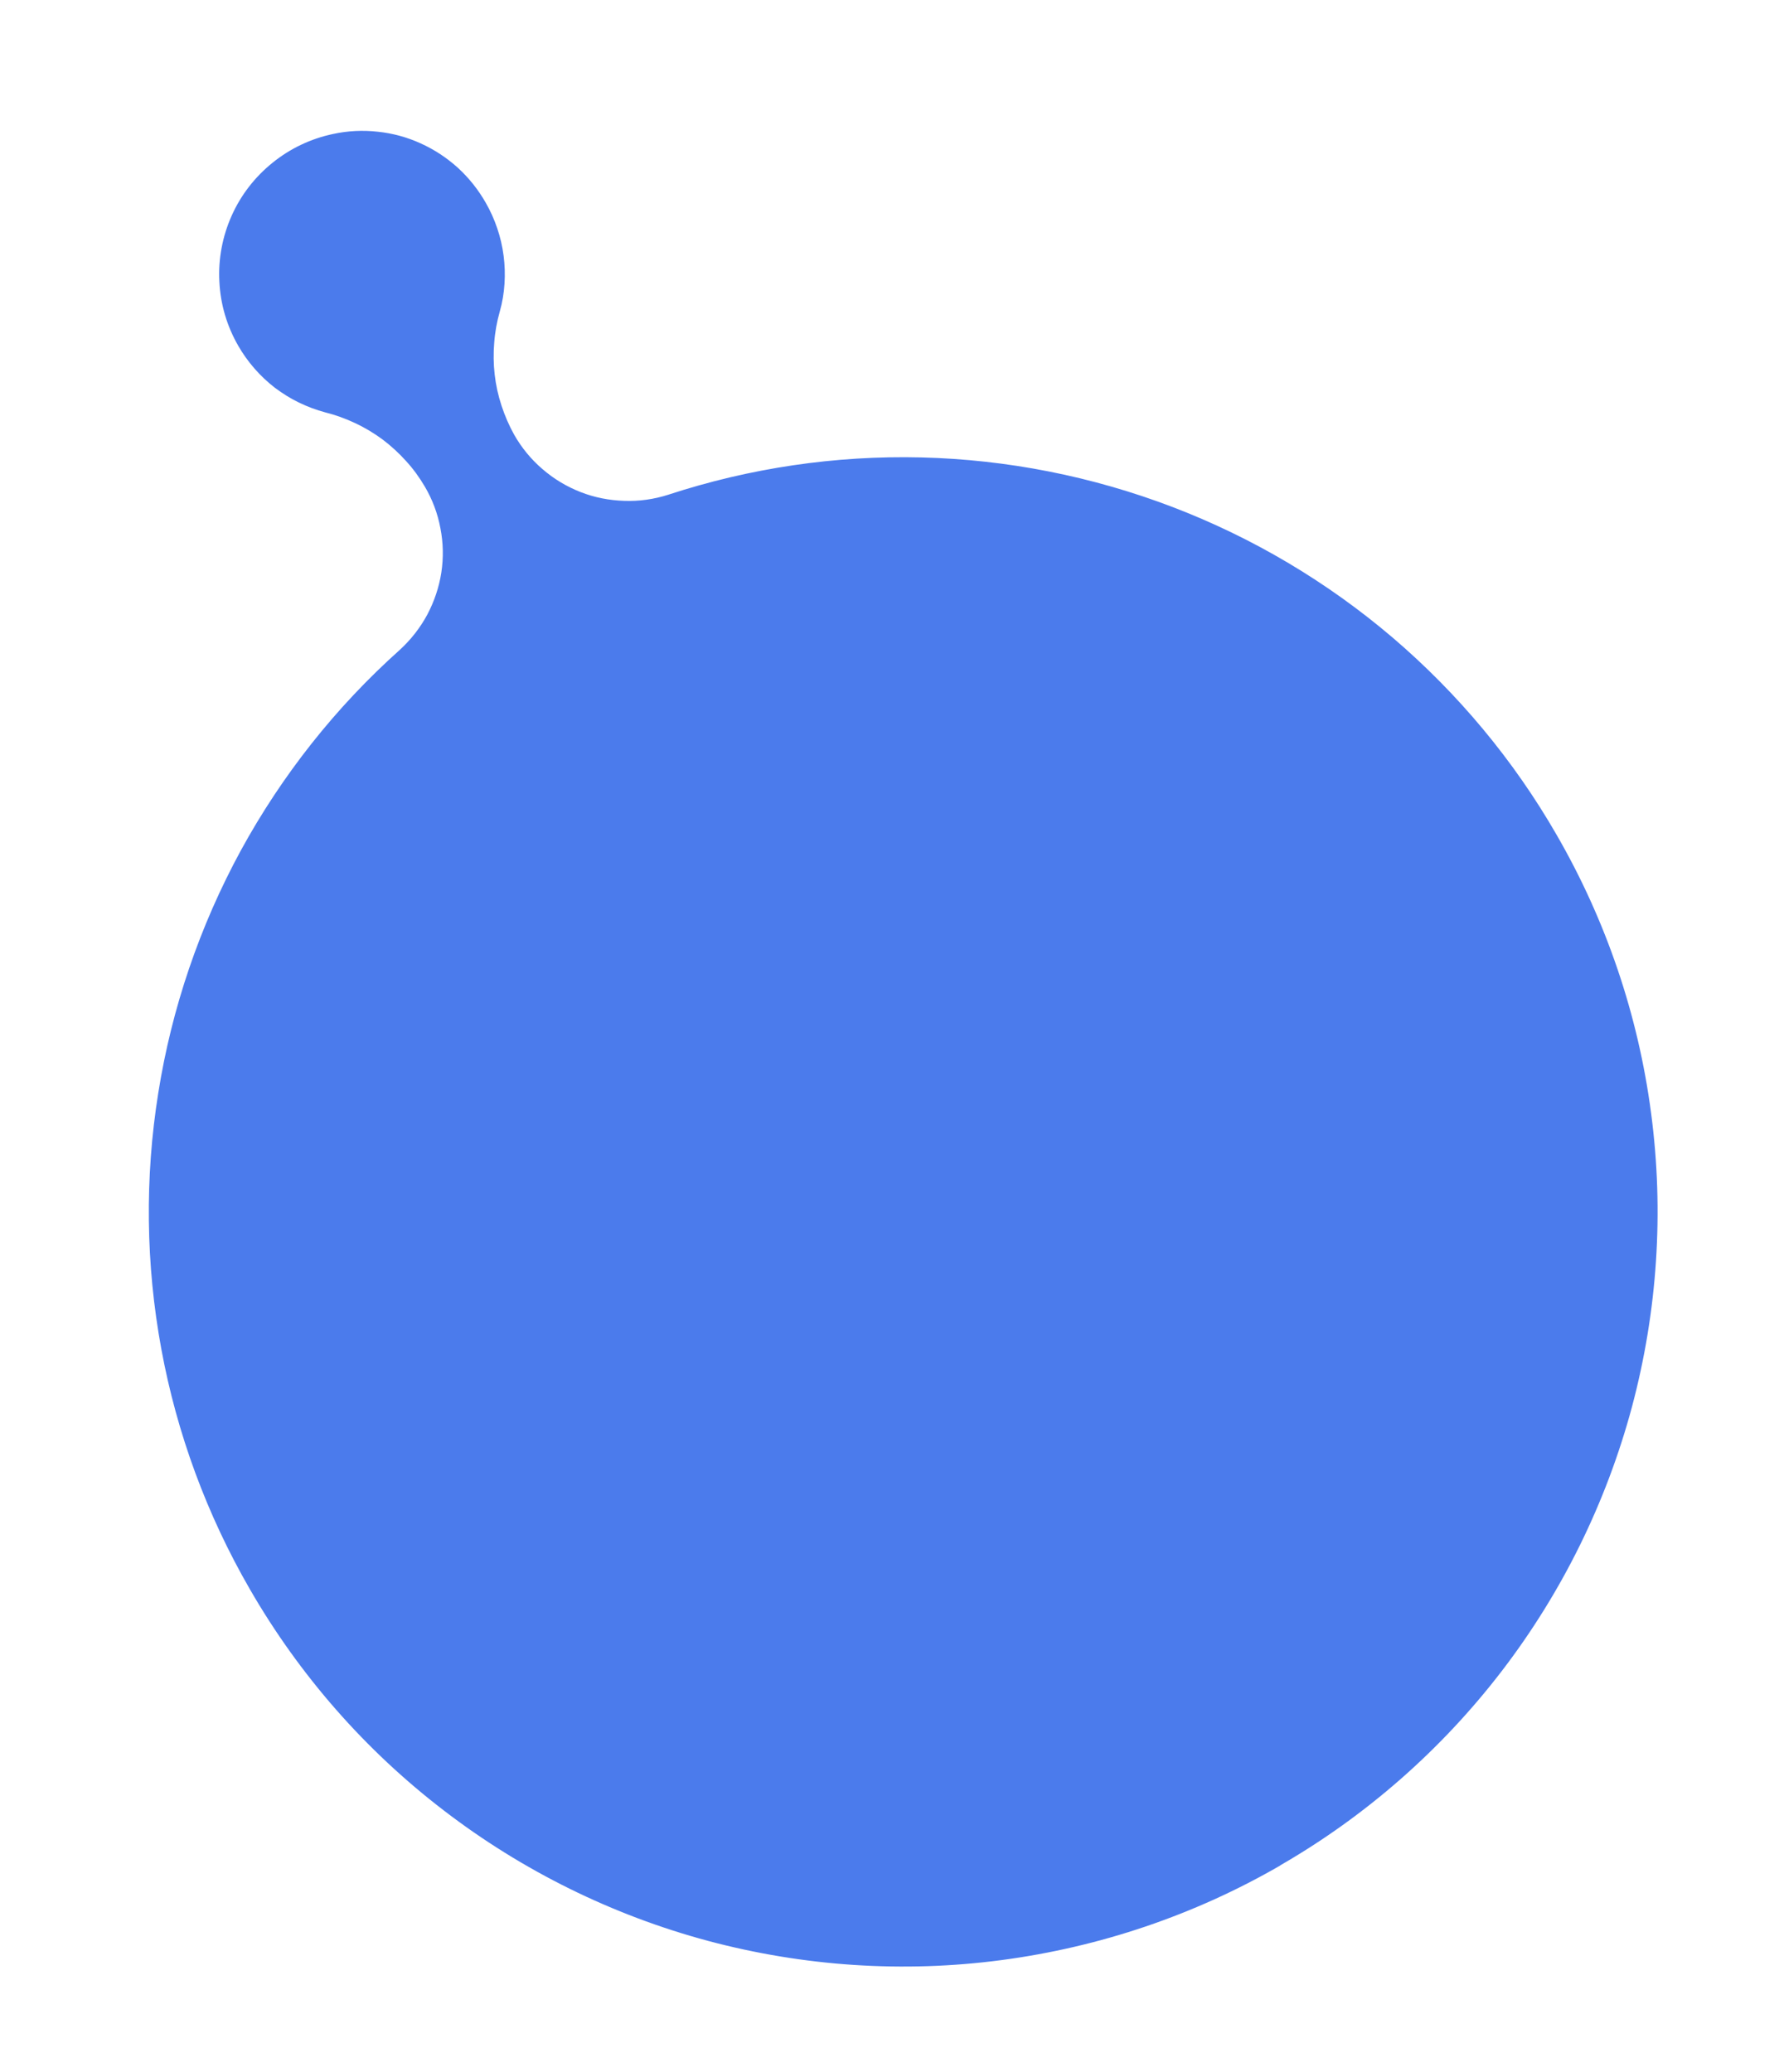 <svg xmlns="http://www.w3.org/2000/svg" viewBox="0 0 118 137" width="118" height="137">
	<style>
		tspan { white-space:pre }
		.shp0 { fill: #4b7bec } 
	</style>
	<path id="Path_284" class="shp0" d="M84.69 123.35C90.36 120.08 95.34 115.71 99.33 110.51C103.31 105.32 106.24 99.38 107.94 93.05C109.63 86.72 110.07 80.12 109.21 73.62C108.36 67.13 106.23 60.86 102.95 55.19L102.95 55.19C100.11 50.26 96.44 45.86 92.12 42.17C87.79 38.48 82.87 35.56 77.56 33.53C72.24 31.5 66.63 30.39 60.94 30.25C55.26 30.11 49.59 30.95 44.19 32.72C43.25 33.02 42.26 33.16 41.28 33.12C40.29 33.09 39.32 32.9 38.4 32.54C37.48 32.18 36.63 31.67 35.88 31.02C35.13 30.38 34.5 29.61 34.01 28.75L34.01 28.75C33.67 28.14 33.39 27.49 33.17 26.82C32.95 26.15 32.8 25.47 32.72 24.77C32.64 24.07 32.63 23.36 32.69 22.66C32.74 21.96 32.87 21.26 33.06 20.59C33.23 19.99 33.33 19.38 33.37 18.76C33.41 18.14 33.39 17.52 33.31 16.91C33.23 16.29 33.09 15.69 32.89 15.1C32.69 14.51 32.44 13.95 32.13 13.41L32.13 13.41C31.64 12.55 31.02 11.77 30.29 11.1C29.56 10.44 28.73 9.89 27.82 9.48C26.92 9.07 25.96 8.81 24.98 8.71C23.99 8.6 23 8.65 22.03 8.86C20.56 9.17 19.19 9.82 18.03 10.76C16.86 11.7 15.93 12.9 15.32 14.27C14.71 15.64 14.43 17.13 14.51 18.62C14.58 20.12 15.01 21.57 15.76 22.87L15.76 22.87C16.07 23.41 16.43 23.91 16.84 24.38C17.25 24.85 17.7 25.27 18.19 25.65C18.69 26.02 19.21 26.35 19.77 26.62C20.33 26.89 20.91 27.11 21.51 27.27C22.19 27.44 22.85 27.68 23.49 27.98C24.13 28.28 24.73 28.64 25.3 29.06C25.86 29.48 26.38 29.96 26.85 30.48C27.33 31 27.74 31.57 28.1 32.18L28.1 32.18C28.6 33.03 28.95 33.96 29.13 34.93C29.32 35.9 29.34 36.89 29.19 37.87C29.04 38.84 28.72 39.78 28.26 40.65C27.79 41.52 27.18 42.3 26.45 42.97C22.21 46.76 18.66 51.25 15.93 56.24C13.21 61.24 11.36 66.66 10.47 72.27C9.57 77.89 9.64 83.61 10.67 89.21C11.7 94.8 13.68 100.17 16.53 105.1L16.53 105.1C19.8 110.77 24.16 115.75 29.36 119.73C34.56 123.72 40.5 126.65 46.83 128.35C53.16 130.04 59.76 130.48 66.25 129.62C72.75 128.76 79.02 126.64 84.69 123.36" />
</svg>